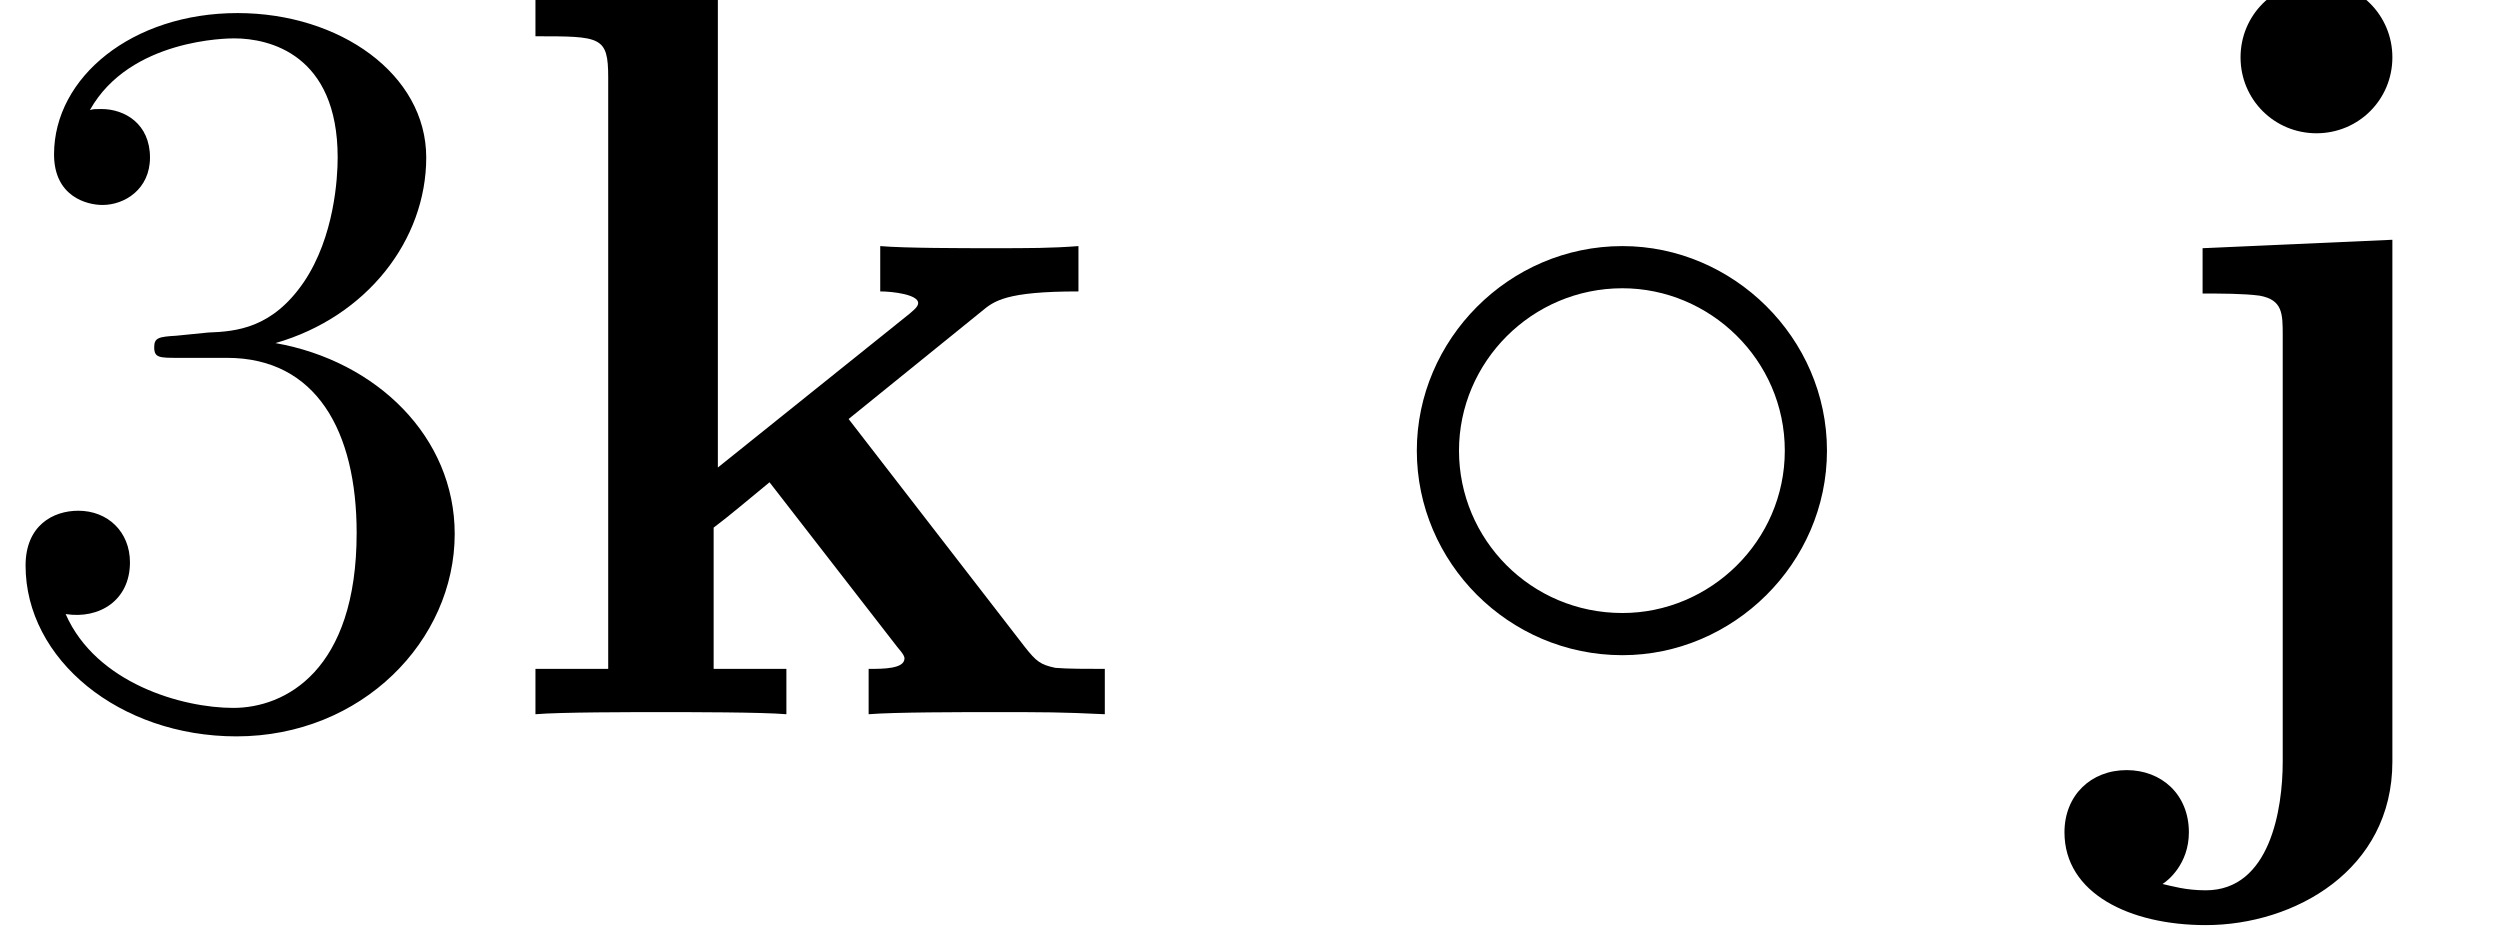<?xml version='1.0' encoding='ISO-8859-1'?>
<!DOCTYPE svg PUBLIC "-//W3C//DTD SVG 1.1//EN" "http://www.w3.org/Graphics/SVG/1.1/DTD/svg11.dtd">
<!-- This file was generated by dvisvgm 1.2.2 (x86_64-unknown-linux-gnu) -->
<!-- Tue Jun 30 18:15:04 2015 -->
<svg height='12.008pt' version='1.1' viewBox='0 0 32.038 12.008' width='32.038pt' xmlns='http://www.w3.org/2000/svg' xmlns:xlink='http://www.w3.org/1999/xlink'>
<defs>
<path d='M2.208 -4.308C2.004 -4.296 1.956 -4.284 1.956 -4.176C1.956 -4.056 2.016 -4.056 2.232 -4.056H2.784C3.804 -4.056 4.26 -3.216 4.26 -2.064C4.26 -0.492 3.444 -0.072 2.856 -0.072C2.28 -0.072 1.296 -0.348 0.948 -1.14C1.332 -1.08 1.68 -1.296 1.68 -1.728C1.68 -2.076 1.428 -2.316 1.092 -2.316C0.804 -2.316 0.492 -2.148 0.492 -1.692C0.492 -0.624 1.56 0.252 2.892 0.252C4.32 0.252 5.376 -0.84 5.376 -2.052C5.376 -3.156 4.488 -4.02 3.336 -4.224C4.38 -4.524 5.052 -5.4 5.052 -6.336C5.052 -7.284 4.068 -7.98 2.904 -7.98C1.704 -7.98 0.816 -7.248 0.816 -6.372C0.816 -5.892 1.188 -5.796 1.368 -5.796C1.62 -5.796 1.908 -5.976 1.908 -6.336C1.908 -6.72 1.62 -6.888 1.356 -6.888C1.284 -6.888 1.26 -6.888 1.224 -6.876C1.68 -7.692 2.808 -7.692 2.868 -7.692C3.264 -7.692 4.044 -7.512 4.044 -6.336C4.044 -6.108 4.008 -5.436 3.66 -4.92C3.3 -4.392 2.892 -4.356 2.568 -4.344L2.208 -4.308Z' id='g0-51'/>
<path d='M3.096 -7.476C3.096 -7.956 2.712 -8.34 2.232 -8.34S1.368 -7.956 1.368 -7.476S1.752 -6.612 2.232 -6.612S3.096 -6.996 3.096 -7.476ZM0.936 -5.304V-4.788C1.14 -4.788 1.404 -4.788 1.584 -4.764C1.848 -4.716 1.848 -4.56 1.848 -4.308V0.54C1.848 1.08 1.704 2.004 0.972 2.004C0.744 2.004 0.588 1.956 0.48 1.932C0.54 1.896 0.78 1.704 0.78 1.344C0.78 0.912 0.468 0.636 0.072 0.636C-0.336 0.636 -0.636 0.924 -0.636 1.344C-0.636 2.04 0.108 2.4 0.972 2.4C1.98 2.4 3.096 1.776 3.096 0.54V-5.4L0.936 -5.304Z' id='g1-106'/>
<path d='M3.984 -3.36L5.496 -4.584C5.64 -4.704 5.772 -4.812 6.6 -4.812V-5.328C6.288 -5.304 6.048 -5.304 5.604 -5.304C5.292 -5.304 4.62 -5.304 4.344 -5.328V-4.812C4.488 -4.812 4.776 -4.776 4.776 -4.68C4.776 -4.632 4.704 -4.584 4.68 -4.56L2.496 -2.808V-8.328L0.42 -8.232V-7.716C1.164 -7.716 1.248 -7.716 1.248 -7.248V-0.516H0.42V0C0.696 -0.024 1.524 -0.024 1.848 -0.024S3 -0.024 3.276 0V-0.516H2.448V-2.124C2.64 -2.268 2.82 -2.424 3.084 -2.64L4.536 -0.768C4.62 -0.672 4.62 -0.648 4.62 -0.636C4.62 -0.516 4.38 -0.516 4.212 -0.516V0C4.5 -0.024 5.292 -0.024 5.616 -0.024C6.228 -0.024 6.396 -0.024 6.9 0V-0.516C6.708 -0.516 6.468 -0.516 6.336 -0.528C6.168 -0.564 6.12 -0.6 5.988 -0.768L3.984 -3.36Z' id='g1-107'/>
<path d='M5.328 -3C5.328 -4.284 4.26 -5.328 3 -5.328C1.704 -5.328 0.66 -4.26 0.66 -3C0.66 -1.728 1.704 -0.672 3 -0.672C4.26 -0.672 5.328 -1.716 5.328 -3ZM3 -1.152C1.956 -1.152 1.14 -1.992 1.14 -3S1.968 -4.848 3 -4.848C3.996 -4.848 4.848 -4.032 4.848 -3S3.996 -1.152 3 -1.152Z' id='g2-14'/>
</defs>
<g id='page1' transform='matrix(1.126 0 0 1.126 -63.986 -65.163)'>
<use x='56.625' xlink:href='#g0-51' y='66'/>
<use x='62.5' xlink:href='#g1-107' y='66'/>
<use x='72.291' xlink:href='#g2-14' y='66'/>
<use x='80.958' xlink:href='#g1-106' y='66'/>
</g>
</svg>
